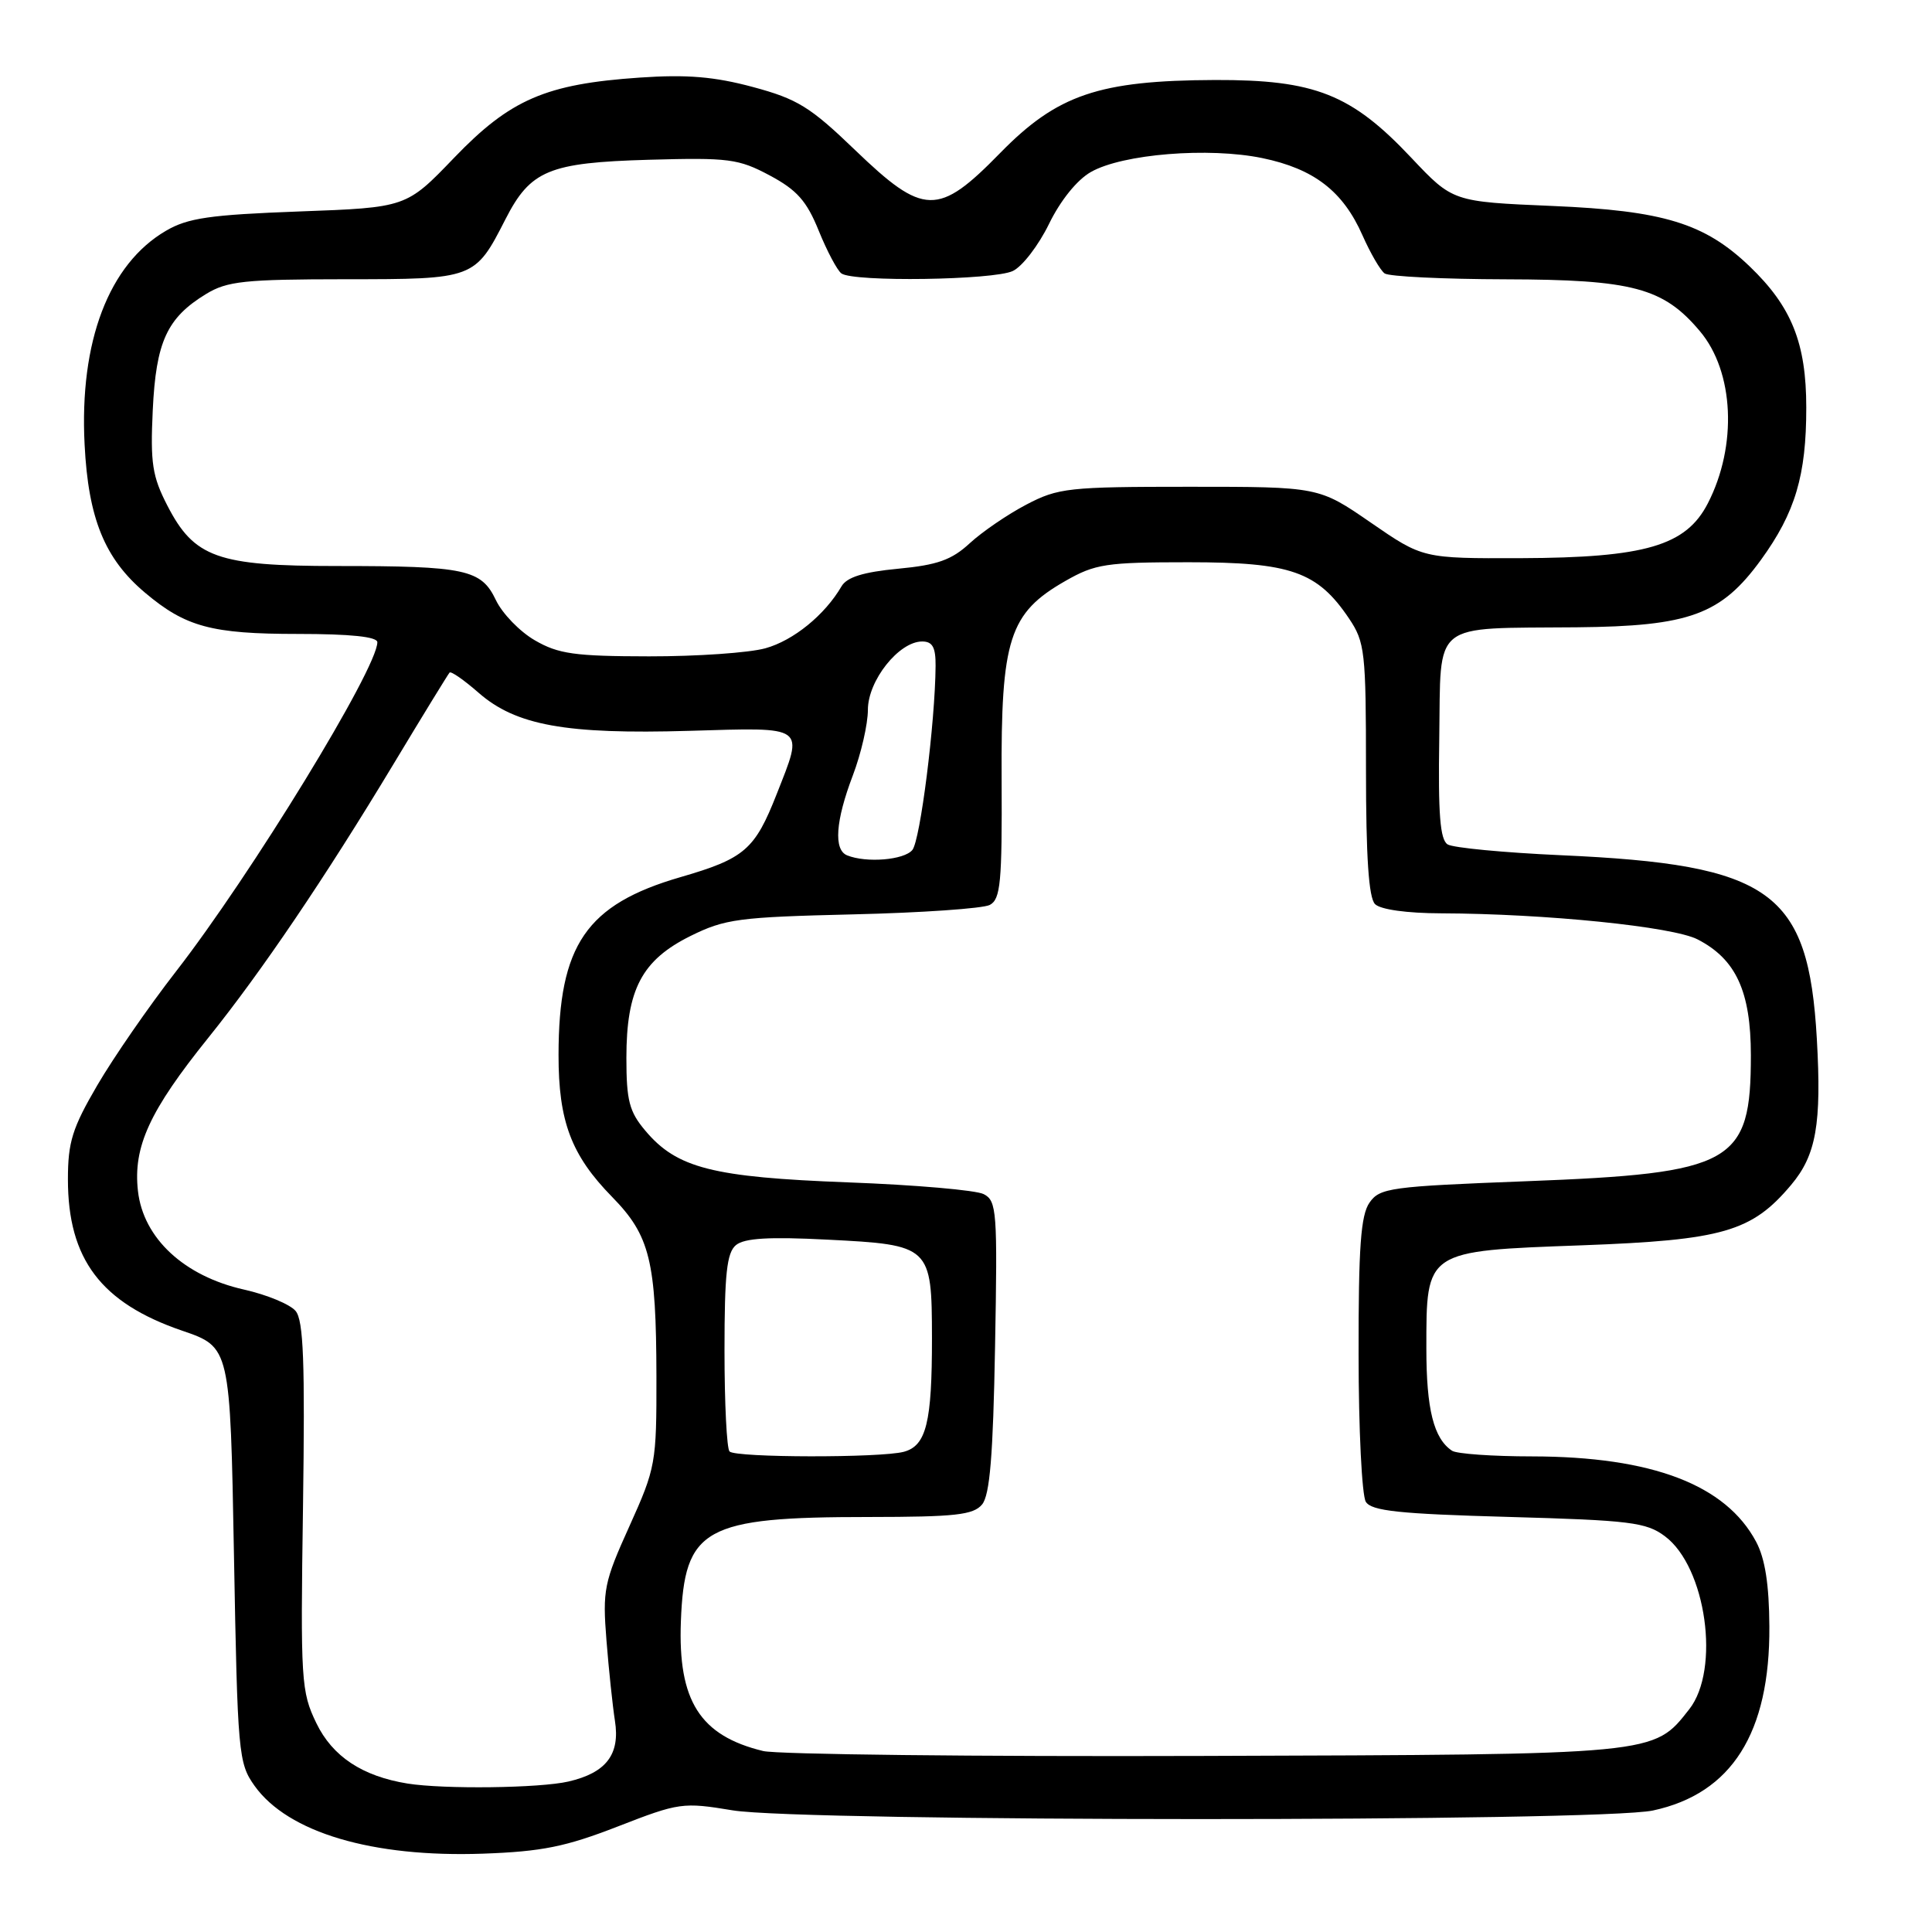 <?xml version="1.0" encoding="UTF-8" standalone="no"?>
<!DOCTYPE svg PUBLIC "-//W3C//DTD SVG 1.1//EN" "http://www.w3.org/Graphics/SVG/1.1/DTD/svg11.dtd" >
<svg xmlns="http://www.w3.org/2000/svg" xmlns:xlink="http://www.w3.org/1999/xlink" version="1.1" viewBox="0 0 256 256">
 <g >
 <path fill="currentColor"
d=" M 81.88 242.01 C 90.00 238.85 90.48 238.79 97.08 239.88 C 106.34 241.41 211.91 241.43 219.03 239.90 C 229.46 237.66 234.54 229.63 234.45 215.50 C 234.42 209.97 233.88 206.51 232.70 204.30 C 228.68 196.74 218.91 193.01 203.04 192.98 C 197.79 192.98 193.00 192.64 192.40 192.23 C 189.97 190.61 189.00 186.73 189.00 178.68 C 189.00 165.65 188.81 165.77 209.61 165.01 C 228.29 164.32 232.12 163.21 237.33 157.01 C 240.66 153.06 241.38 148.93 240.74 137.65 C 239.62 118.07 234.71 114.56 206.82 113.32 C 199.30 112.98 192.55 112.34 191.82 111.89 C 190.82 111.27 190.55 107.91 190.71 97.79 C 190.95 82.09 189.44 83.30 208.93 83.12 C 223.89 82.98 228.05 81.45 233.34 74.18 C 237.88 67.92 239.35 62.98 239.34 54.00 C 239.34 45.46 237.40 40.63 231.84 35.30 C 225.87 29.58 220.43 27.91 205.68 27.29 C 192.50 26.73 192.50 26.73 187.00 20.90 C 179.06 12.47 174.22 10.56 161.00 10.60 C 145.61 10.66 140.10 12.53 132.52 20.28 C 124.31 28.68 122.40 28.63 113.29 19.87 C 107.36 14.16 105.65 13.11 99.77 11.53 C 94.68 10.16 91.03 9.85 84.77 10.28 C 72.32 11.13 67.62 13.16 60.17 20.91 C 53.84 27.50 53.84 27.50 39.65 28.02 C 27.82 28.46 24.89 28.88 21.99 30.58 C 14.42 35.00 10.51 45.25 11.21 58.90 C 11.70 68.70 13.87 74.03 19.21 78.53 C 24.59 83.07 28.04 84.00 39.47 84.00 C 46.44 84.00 50.00 84.37 50.00 85.10 C 50.00 88.58 33.27 115.93 23.26 128.80 C 19.71 133.37 15.05 140.11 12.90 143.79 C 9.58 149.47 9.00 151.33 9.00 156.27 C 9.00 166.84 13.38 172.64 24.13 176.32 C 30.50 178.50 30.50 178.50 31.00 206.00 C 31.48 232.44 31.59 233.62 33.73 236.63 C 38.15 242.82 49.33 246.14 64.00 245.62 C 71.83 245.34 74.97 244.70 81.88 242.01 Z  M 54.00 236.33 C 48.01 235.36 44.06 232.75 41.92 228.33 C 39.90 224.15 39.81 222.76 40.15 199.62 C 40.42 180.48 40.22 174.97 39.17 173.71 C 38.44 172.83 35.37 171.56 32.35 170.88 C 24.40 169.10 18.99 164.08 18.28 157.82 C 17.62 151.95 19.80 147.21 27.61 137.50 C 34.66 128.73 43.03 116.37 52.15 101.23 C 56.03 94.78 59.38 89.33 59.57 89.12 C 59.77 88.91 61.49 90.11 63.40 91.78 C 68.35 96.12 74.96 97.32 91.33 96.84 C 106.98 96.38 106.52 96.05 102.92 105.21 C 100.02 112.59 98.67 113.76 90.15 116.23 C 77.69 119.85 74.02 125.21 74.01 139.78 C 74.00 148.59 75.69 153.07 81.12 158.61 C 86.12 163.72 86.95 167.07 86.98 182.37 C 87.00 193.89 86.89 194.49 83.40 202.23 C 80.03 209.68 79.83 210.69 80.36 217.36 C 80.67 221.29 81.18 226.07 81.48 228.00 C 82.19 232.47 80.33 234.90 75.33 236.06 C 71.54 236.94 58.82 237.10 54.00 236.33 Z  M 101.12 232.02 C 92.75 229.99 89.82 225.37 90.22 214.85 C 90.69 202.45 93.28 201.01 115.13 201.01 C 126.58 201.00 128.97 200.74 130.13 199.35 C 131.16 198.11 131.59 192.87 131.85 178.44 C 132.18 160.50 132.08 159.12 130.35 158.23 C 129.33 157.70 121.23 157.00 112.35 156.67 C 94.42 155.99 89.68 154.79 85.50 149.81 C 83.38 147.30 83.00 145.83 83.00 140.17 C 83.00 131.11 85.05 127.22 91.50 124.02 C 96.07 121.76 97.88 121.52 113.00 121.16 C 122.07 120.95 130.24 120.38 131.15 119.91 C 132.58 119.15 132.79 116.95 132.72 103.27 C 132.62 84.66 133.72 81.24 141.15 76.99 C 145.12 74.72 146.54 74.50 157.50 74.50 C 171.04 74.50 174.56 75.73 178.75 81.95 C 180.86 85.09 181.00 86.33 181.00 101.95 C 181.00 113.57 181.36 118.96 182.20 119.80 C 182.92 120.52 186.44 121.01 190.95 121.02 C 204.79 121.07 221.68 122.78 224.95 124.48 C 230.03 127.10 231.99 131.37 232.00 139.80 C 232.00 154.18 229.71 155.47 202.22 156.52 C 184.22 157.21 182.83 157.40 181.47 159.35 C 180.31 161.01 180.00 165.23 180.02 179.47 C 180.02 189.39 180.46 198.18 180.98 199.00 C 181.74 200.21 185.39 200.60 199.89 201.00 C 216.00 201.45 218.14 201.71 220.61 203.56 C 226.08 207.64 227.98 221.21 223.83 226.49 C 219.06 232.55 219.78 232.48 159.50 232.67 C 129.25 232.77 102.98 232.47 101.12 232.02 Z  M 96.67 192.33 C 96.30 191.97 96.00 185.95 96.00 178.96 C 96.00 168.79 96.30 165.99 97.52 164.98 C 98.64 164.06 101.89 163.86 109.64 164.26 C 123.32 164.95 123.47 165.10 123.49 177.27 C 123.50 188.48 122.74 191.57 119.76 192.37 C 116.68 193.19 97.50 193.16 96.67 192.33 Z  M 112.25 113.34 C 110.44 112.61 110.71 108.78 113.00 102.76 C 114.10 99.87 115.00 95.95 115.00 94.05 C 115.00 90.18 119.11 85.00 122.19 85.00 C 123.57 85.00 123.99 85.77 123.97 88.25 C 123.91 95.76 121.94 111.37 120.89 112.63 C 119.79 113.96 114.80 114.37 112.25 113.34 Z  M 70.88 84.85 C 68.88 83.70 66.56 81.30 65.71 79.52 C 63.77 75.44 61.71 75.00 44.62 75.00 C 28.83 75.00 25.73 73.89 22.18 67.00 C 20.18 63.12 19.91 61.38 20.24 54.36 C 20.67 45.28 22.12 42.12 27.30 38.96 C 30.10 37.25 32.40 37.01 45.75 37.00 C 62.86 37.00 62.93 36.97 66.97 29.06 C 70.29 22.56 72.72 21.55 85.96 21.17 C 96.58 20.87 97.86 21.04 102.00 23.25 C 105.61 25.18 106.89 26.63 108.49 30.58 C 109.59 33.29 110.94 35.83 111.49 36.23 C 113.08 37.39 131.65 37.12 134.20 35.91 C 135.47 35.31 137.62 32.50 139.00 29.67 C 140.51 26.57 142.71 23.83 144.55 22.79 C 148.74 20.40 160.17 19.48 167.27 20.95 C 174.12 22.37 177.96 25.34 180.54 31.19 C 181.59 33.56 182.91 35.83 183.47 36.23 C 184.04 36.64 191.25 36.99 199.50 37.01 C 216.35 37.05 220.41 38.13 225.25 43.89 C 229.78 49.26 230.23 59.05 226.30 66.69 C 223.41 72.32 218.01 73.90 201.51 73.96 C 188.53 74.00 188.53 74.00 181.64 69.25 C 174.75 64.50 174.75 64.50 157.62 64.50 C 141.57 64.50 140.22 64.65 136.00 66.86 C 133.53 68.15 130.15 70.46 128.50 71.98 C 126.10 74.20 124.20 74.87 119.00 75.36 C 114.37 75.80 112.21 76.48 111.50 77.70 C 109.30 81.48 105.14 84.87 101.42 85.90 C 99.26 86.50 92.33 86.98 86.00 86.97 C 76.15 86.96 73.98 86.65 70.88 84.85 Z "/>
</g>
</svg>
